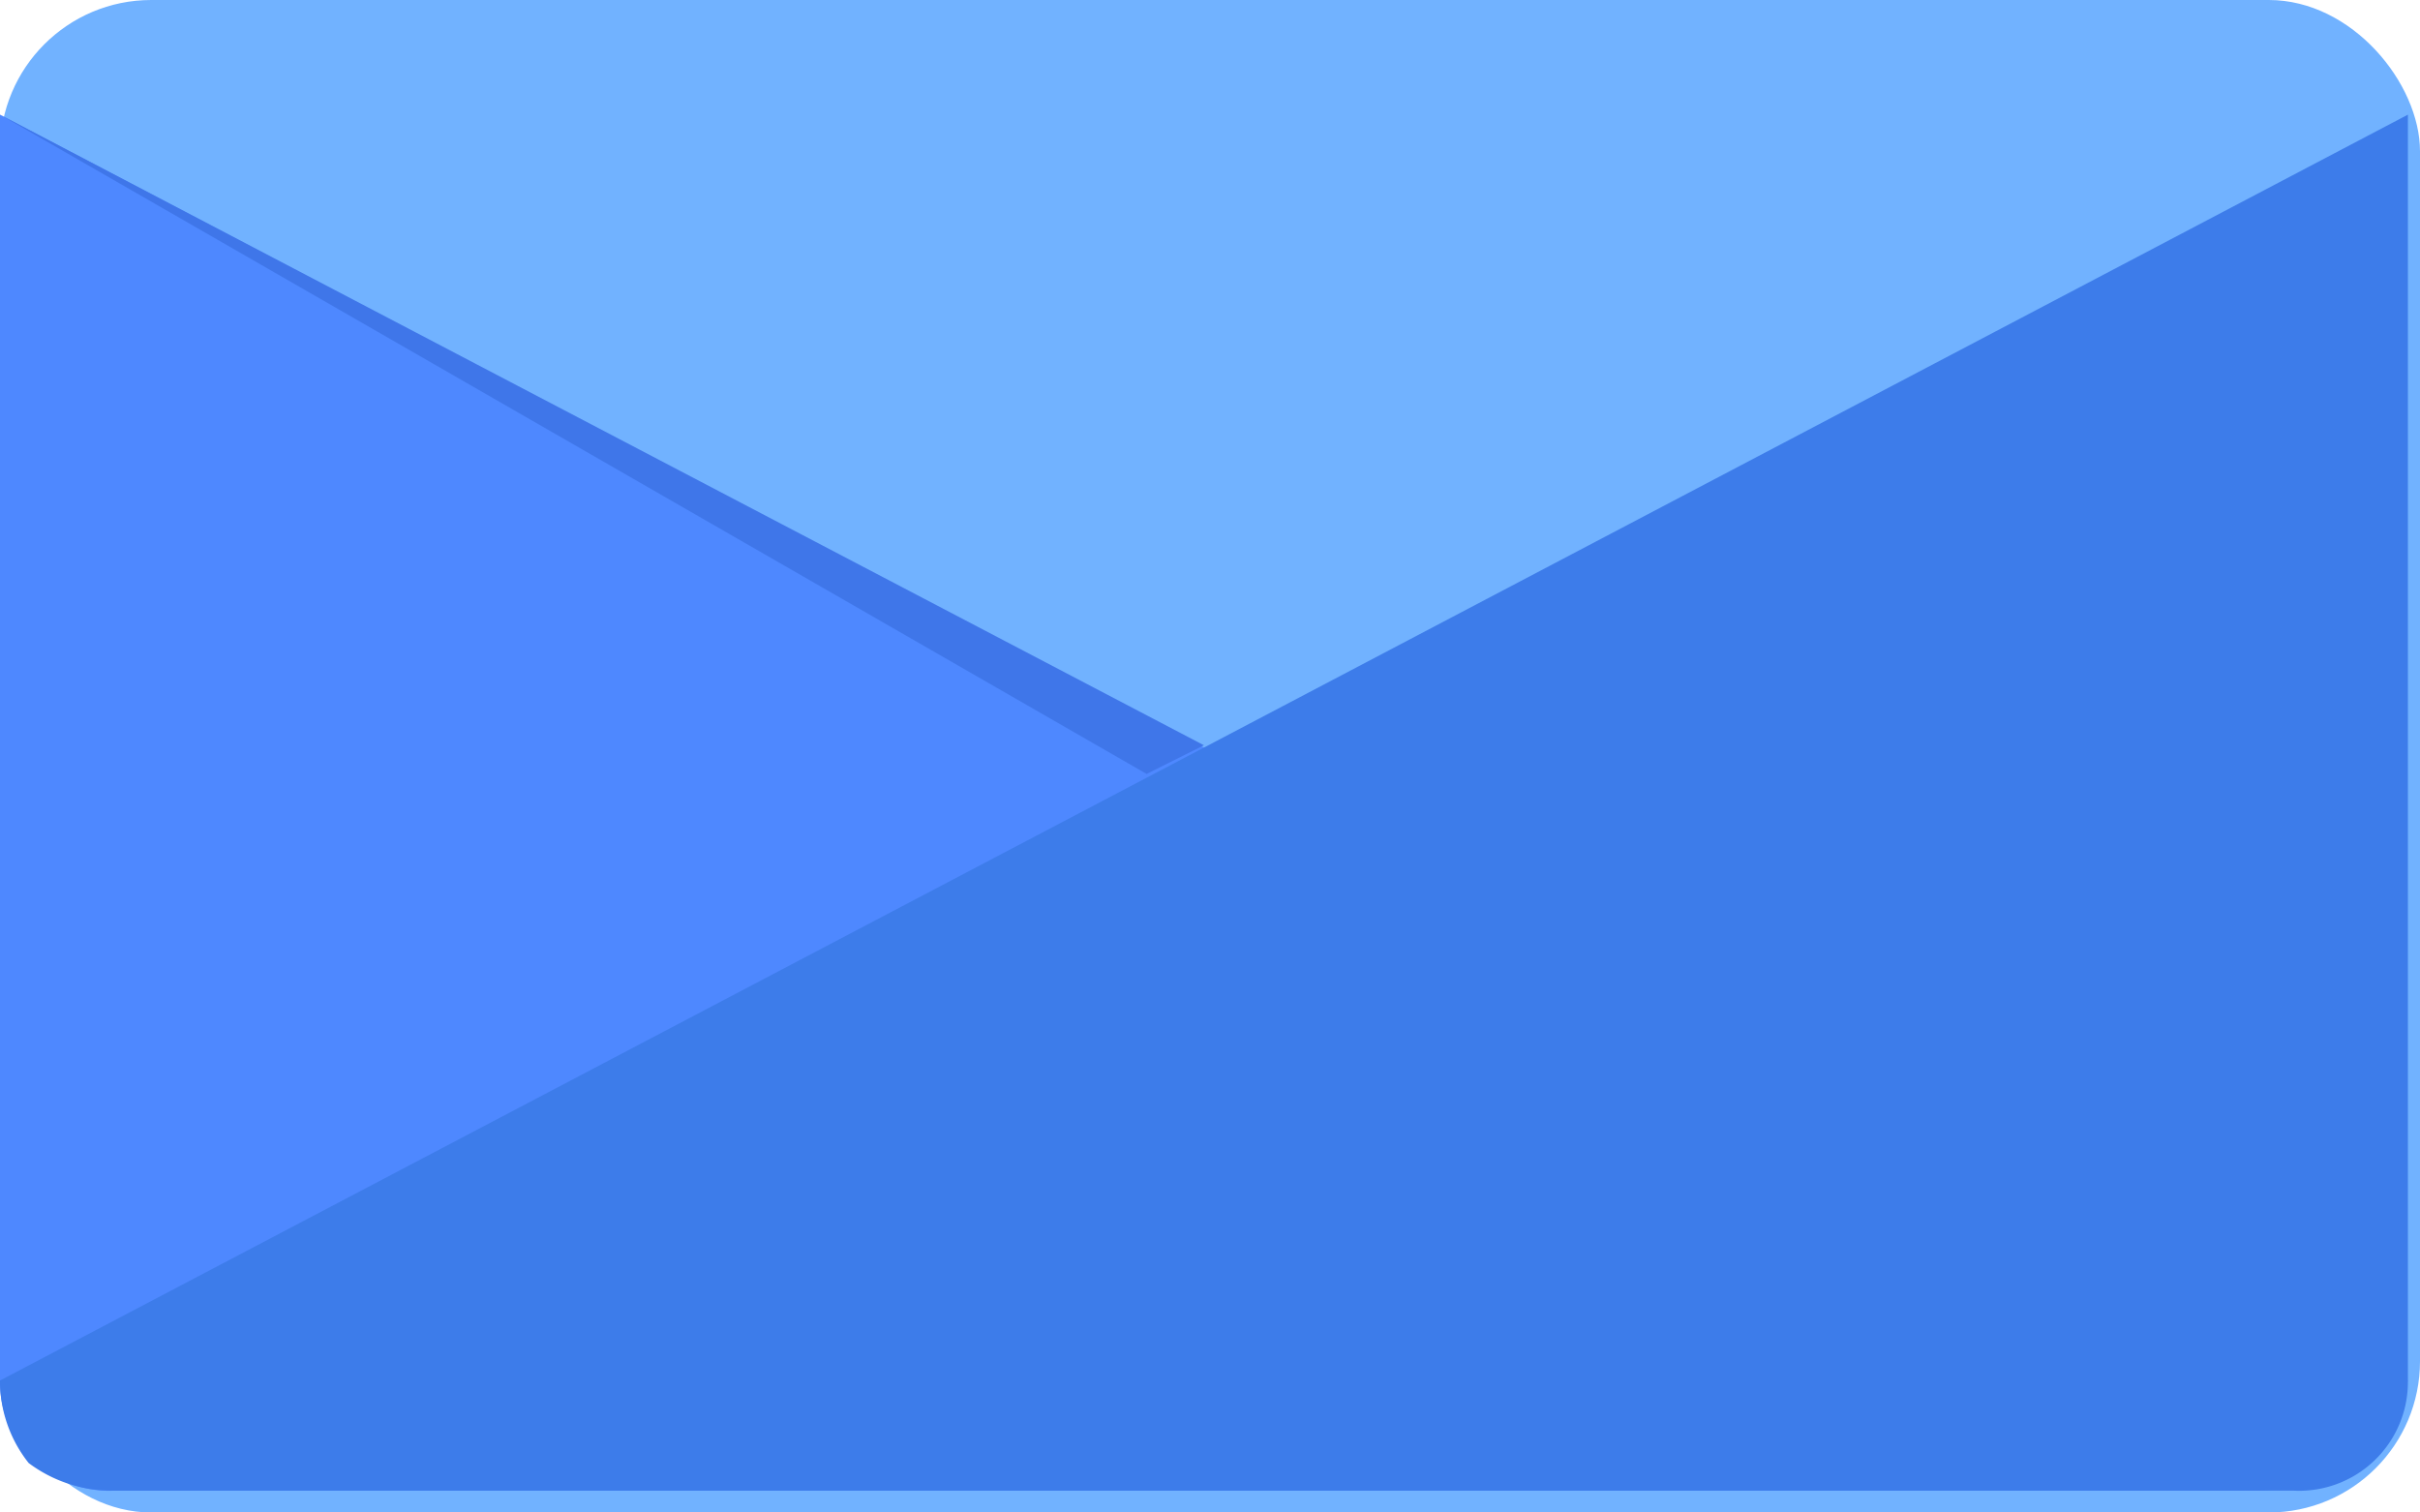 <svg id="Group_265" data-name="Group 265" xmlns="http://www.w3.org/2000/svg" width="32" height="20" viewBox="0 0 32 20">
  <rect id="Rectangle_1716" data-name="Rectangle 1716" width="32" height="20" rx="2" fill="#71b2ff"/>
  <path id="Path_2667" data-name="Path 2667" d="M31.84,18.739,0,2V18.739a1.439,1.439,0,0,0,1.516,1.456H29.945a3.238,3.238,0,0,0,1.137-.364A3.021,3.021,0,0,0,31.84,18.739Z" transform="translate(0 -0.484)" fill="#4e88ff"/>
  <path id="Path_2668" data-name="Path 2668" d="M0,18.739,31.84,2V18.739a1.439,1.439,0,0,1-1.516,1.456H1.472A1.825,1.825,0,0,1,.379,19.83,1.746,1.746,0,0,1,0,18.739Z" transform="translate(0 -0.484)" fill="#3d7cea"/>
  <path id="Path_2669" data-name="Path 2669" d="M15.162,10.718,0,2l15.92,8.339Z" transform="translate(0 -0.484)" fill="#3f76e9"/>
</svg>
